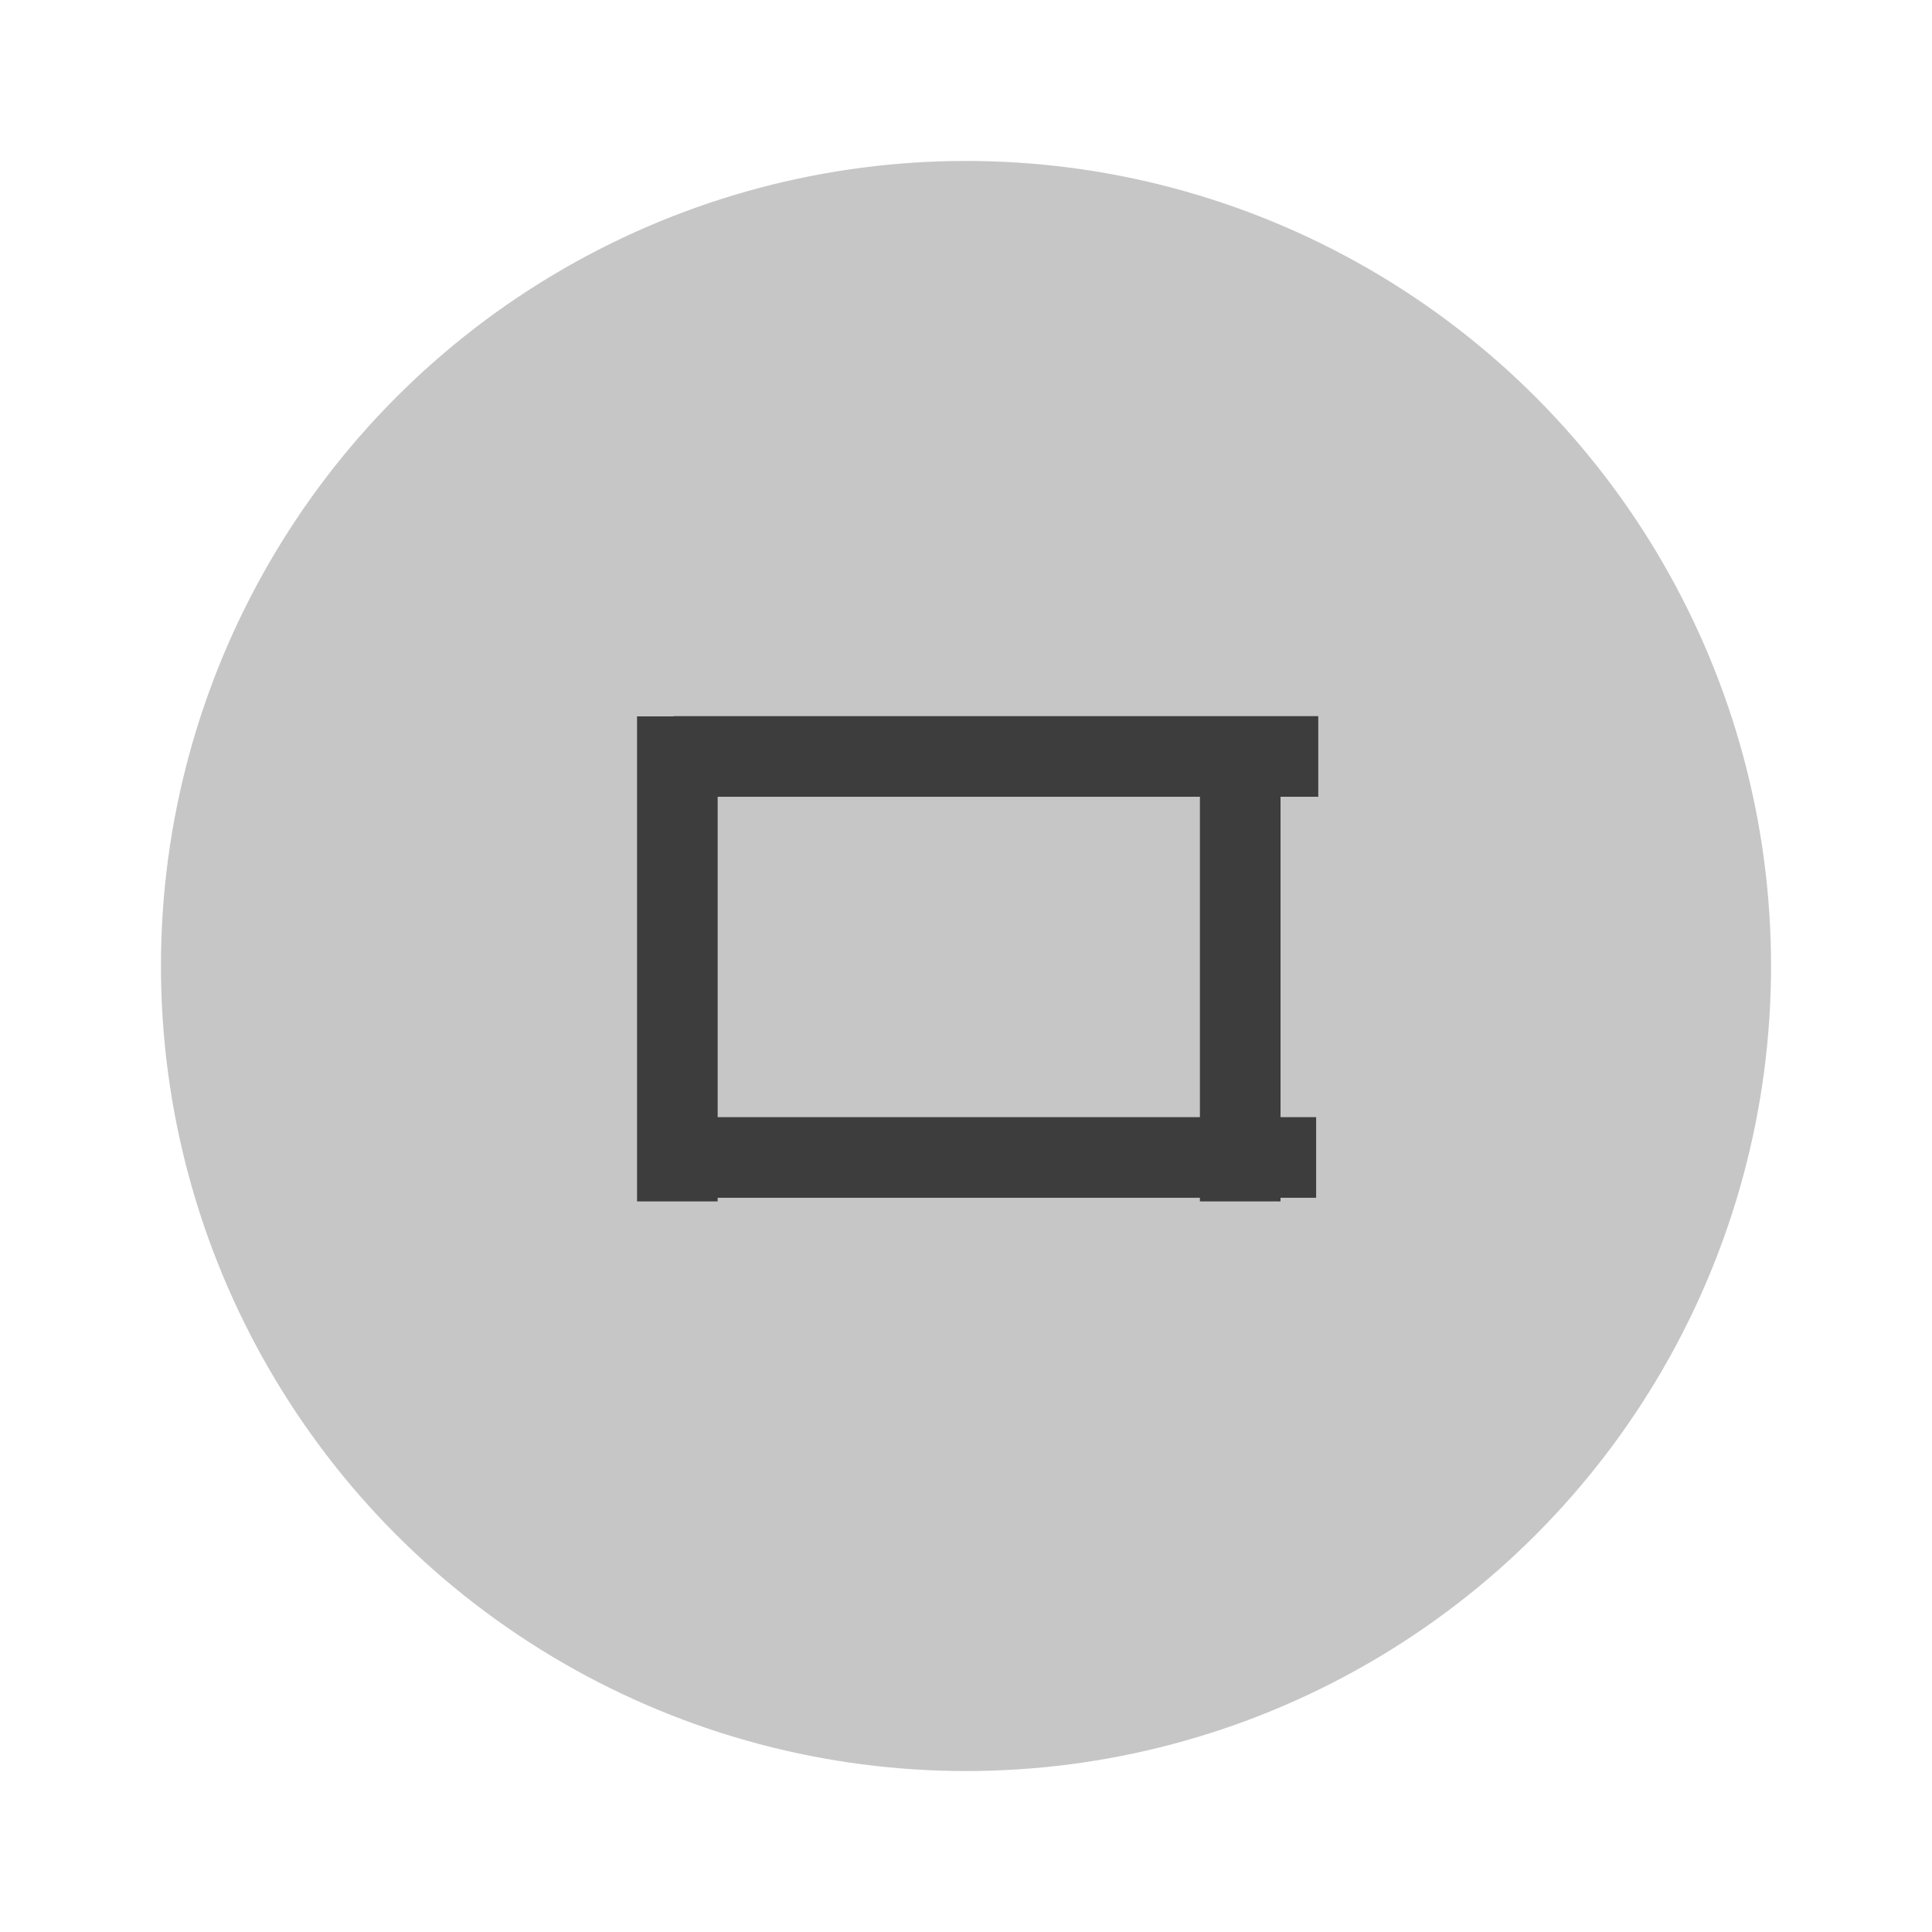 <?xml version="1.0" encoding="UTF-8" standalone="no"?>
<svg
   xmlns:dc="http://purl.org/dc/elements/1.1/"
   xmlns:cc="http://creativecommons.org/ns#"
   xmlns:rdf="http://www.w3.org/1999/02/22-rdf-syntax-ns#"
   xmlns:svg="http://www.w3.org/2000/svg"
   xmlns="http://www.w3.org/2000/svg"
   xmlns:sodipodi="http://sodipodi.sourceforge.net/DTD/sodipodi-0.dtd"
   xmlns:inkscape="http://www.inkscape.org/namespaces/inkscape"
   width="24"
   height="24"
   version="1.1"
   viewBox="0 0 6.35 6.35"
   id="svg5275"
   sodipodi:docname="unmaximize_focused_prelight.svg"
   inkscape:version="1.0.1 (0767f8302a, 2020-10-17)">
  <defs
     id="defs5279" />
  <sodipodi:namedview
     pagecolor="#3D3D3D"
     bordercolor="#666666"
     borderopacity="1"
     objecttolerance="10"
     gridtolerance="10"
     guidetolerance="10"
     inkscape:pageopacity="0"
     inkscape:pageshadow="2"
     inkscape:window-width="1548"
     inkscape:window-height="1208"
     id="namedview5277"
     showgrid="true"
     inkscape:zoom="21.454545"
     inkscape:cx="14.9944"
     inkscape:cy="9.8855007"
     inkscape:window-x="3065"
     inkscape:window-y="179"
     inkscape:window-maximized="0"
     inkscape:current-layer="g5273"
     inkscape:document-rotation="0">
    <inkscape:grid
       type="xygrid"
       id="grid5826" />
  </sodipodi:namedview>
  <g
     transform="translate(0,-290.915)"
     id="g5273">
    <circle
       cx="3.175"
       cy="294.09"
       r="2.646"
       id="circle5255"
       style="fill:#C6C6C6;stroke-width:0.661" />
    <g
       transform="matrix(0.566,-0.707,0.566,0.707,-164.837,88.103)"
       id="g5259">
      <rect
         transform="rotate(-45)"
         x="-206.78"
         y="208.69"
         width="0.265"
         height="2.646"
         id="rect5257"
         style="fill:#3D3D3D;stroke-width:0.197" />
    </g>
    <g
       transform="matrix(-0.707,-0.426,0.707,-0.426,-202.54,420.59)"
       id="g5263">
      <rect
         transform="rotate(-45)"
         x="-206.78"
         y="208.69"
         width="0.265"
         height="2.646"
         id="rect5261"
         style="fill:#3D3D3D;stroke-width:0.197" />
    </g>
    <g
       transform="matrix(-0.707,-0.426,0.707,-0.426,-204.39,420.59)"
       id="g5267">
      <rect
         transform="rotate(-45)"
         x="-206.78"
         y="208.69"
         width="0.265"
         height="2.646"
         id="rect5265"
         style="fill:#3D3D3D;stroke-width:0.197" />
    </g>
    <g
       transform="matrix(0.566,-0.707,0.566,0.707,-164.83,86.785)"
       id="g5271">
      <rect
         transform="rotate(-45)"
         x="-206.78"
         y="208.69"
         width="0.265"
         height="2.646"
         id="rect5269"
         style="fill:#3D3D3D;stroke-width:0.197" />
    </g>
  </g>
</svg>

